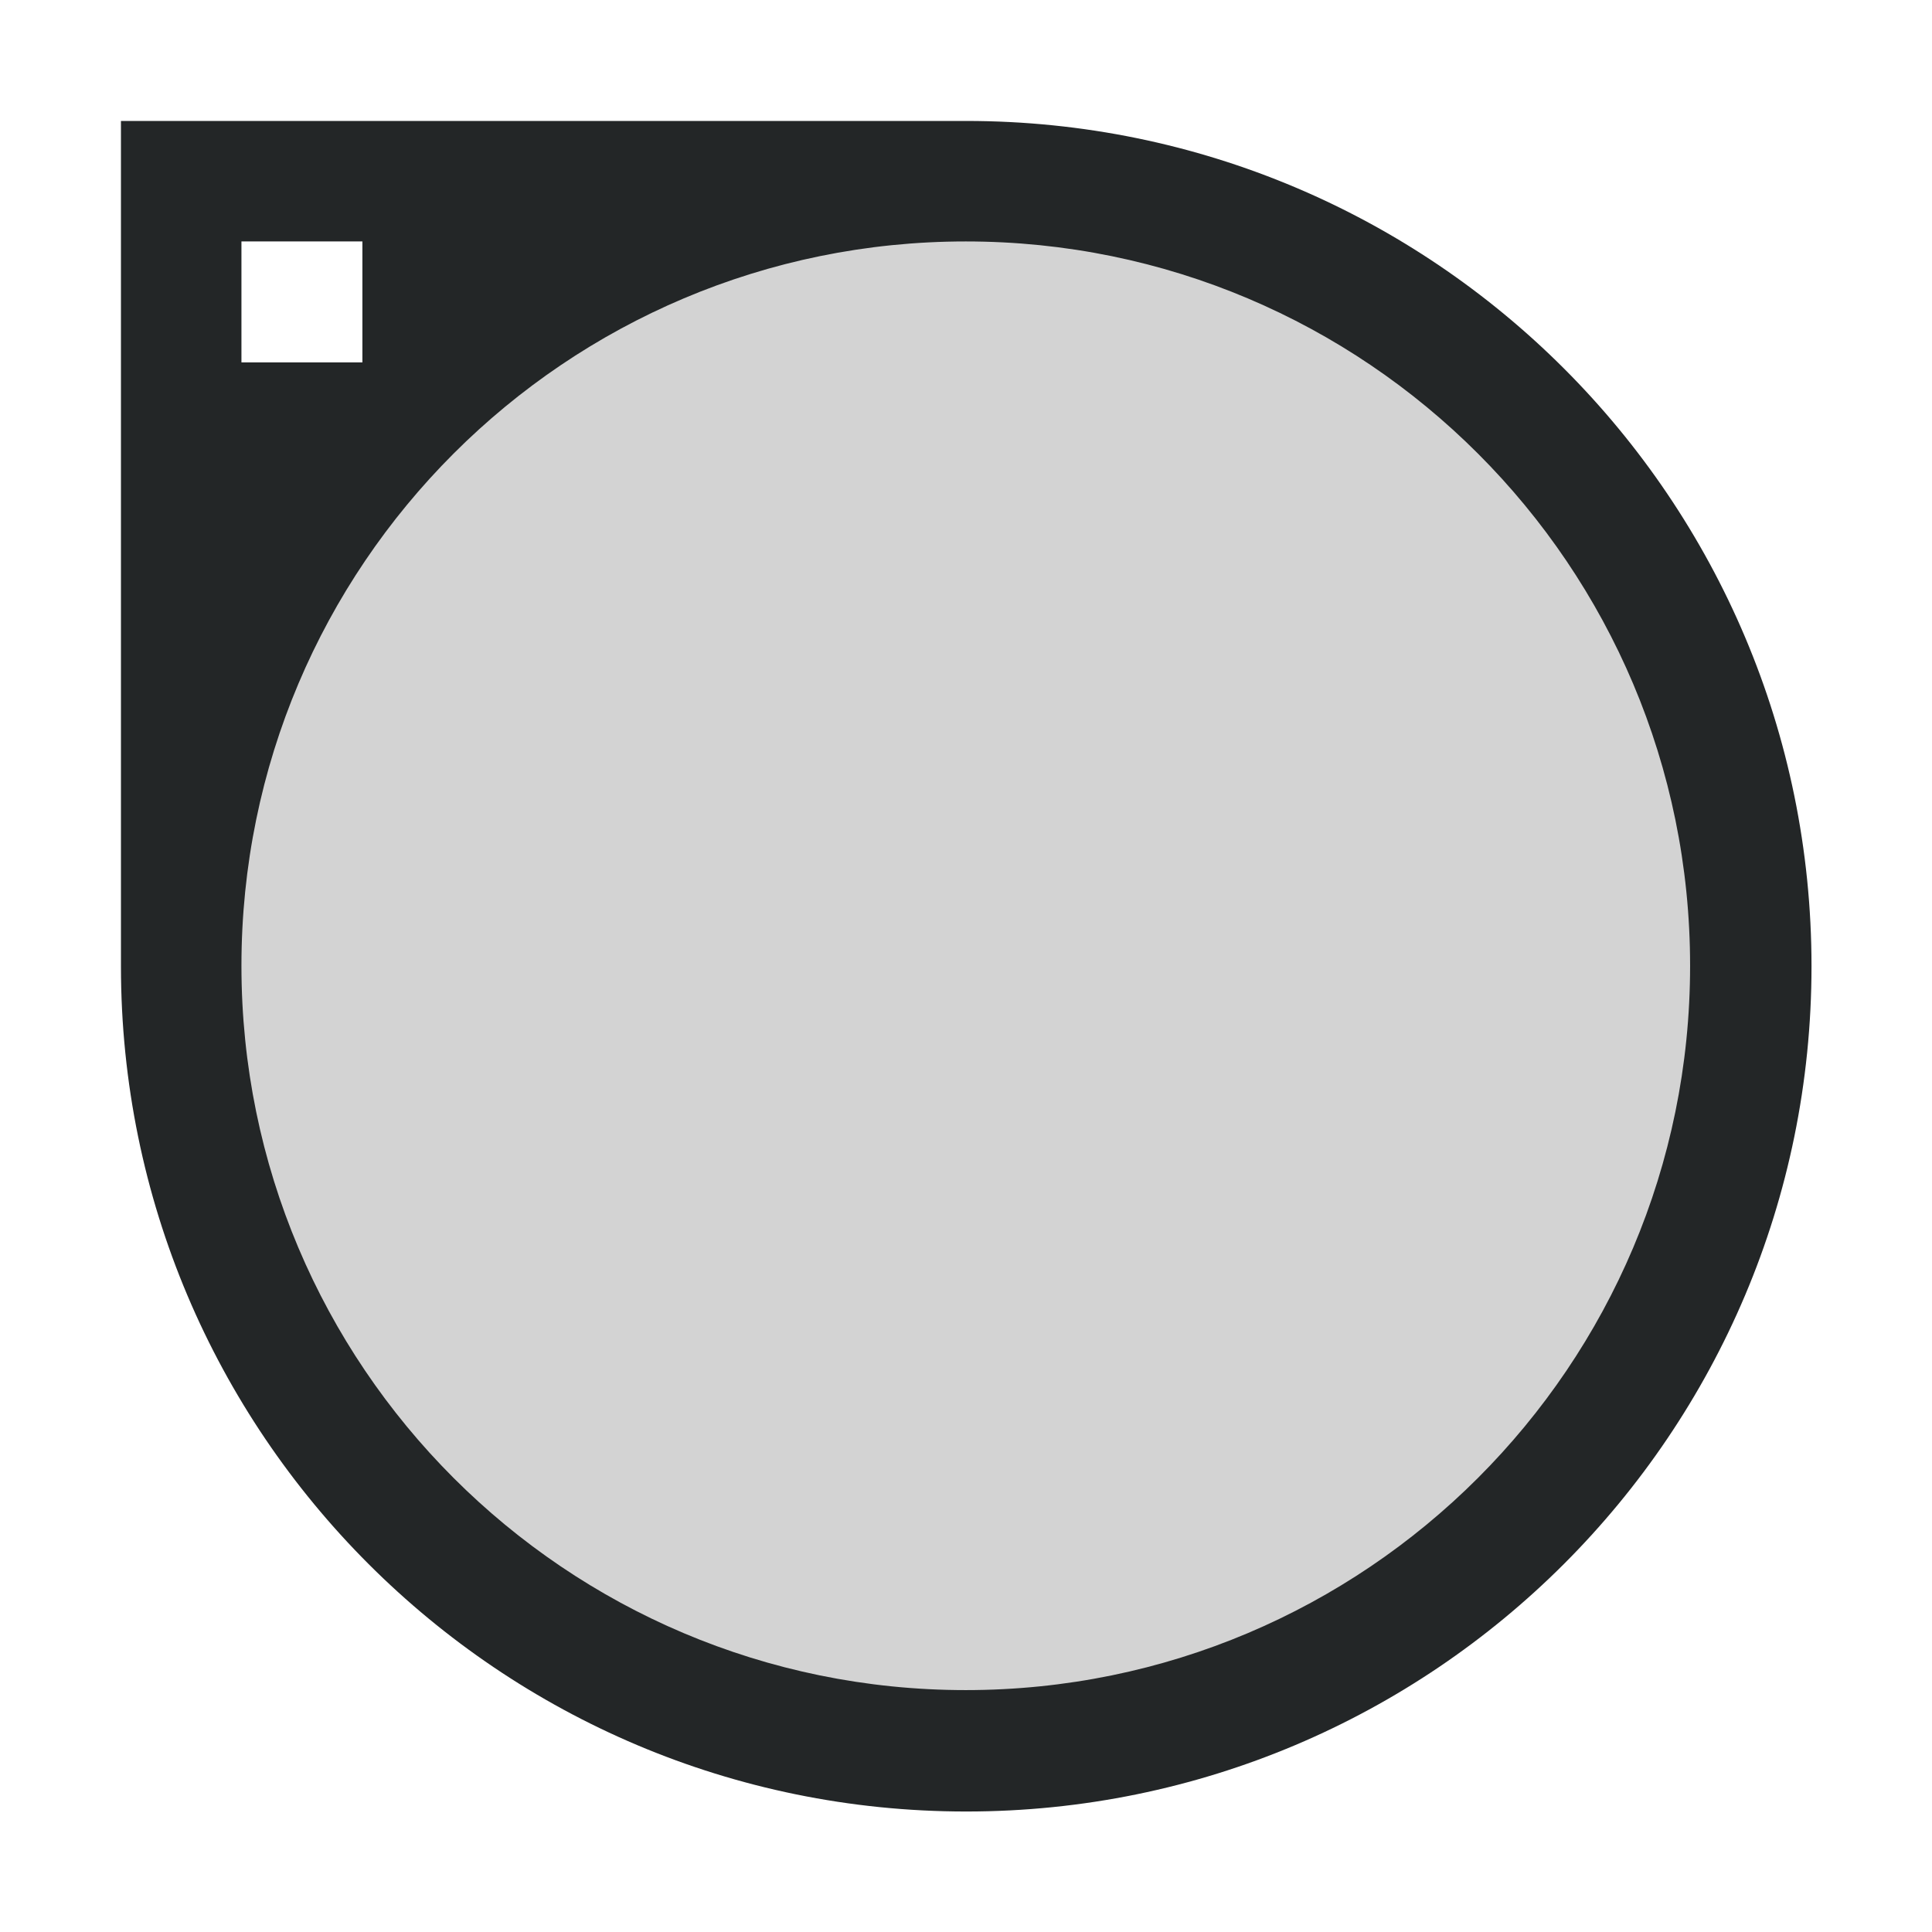 <?xml version="1.0" encoding="UTF-8" standalone="no"?>
<!-- Created with Inkscape (http://www.inkscape.org/) -->

<svg
   width="16"
   height="16"
   viewBox="0 0 4.233 4.233"
   version="1.1"
   id="svg5"
   inkscape:version="1.1.1 (3bf5ae0d25, 2021-09-20)"
   sodipodi:docname="applications-graphics-symbolic.svg"
   xmlns:inkscape="http://www.inkscape.org/namespaces/inkscape"
   xmlns:sodipodi="http://sodipodi.sourceforge.net/DTD/sodipodi-0.dtd"
   xmlns="http://www.w3.org/2000/svg"
   xmlns:svg="http://www.w3.org/2000/svg">
  <sodipodi:namedview
     id="namedview7"
     pagecolor="#ffffff"
     bordercolor="#666666"
     borderopacity="1.0"
     inkscape:pageshadow="2"
     inkscape:pageopacity="0.0"
     inkscape:pagecheckerboard="0"
     inkscape:document-units="px"
     showgrid="false"
     units="px"
     height="16px"
     inkscape:zoom="25.8125"
     inkscape:cx="7.535109"
     inkscape:cy="10.847458"
     inkscape:window-width="1852"
     inkscape:window-height="1053"
     inkscape:window-x="68"
     inkscape:window-y="27"
     inkscape:window-maximized="1"
     inkscape:current-layer="svg5" />
  <defs
     id="defs2" />
  <circle
     style="opacity:0.2;fill:#232627;stroke-width:0.287"
     id="path1435"
     cx="2.117"
     cy="2.117"
     r="1.72" />
  <path
     id="path846"
     style="fill:#232627;stroke-width:0.297"
     d="M 0.265,0.265 V 2.117 C 0.265,3.14 1.094,3.969 2.117,3.969 3.14,3.969 3.969,3.14 3.969,2.117 3.969,1.094 3.14,0.265 2.117,0.265 Z M 0.529,0.529 H 0.794 V 0.794 H 0.529 Z m 1.587,0 c 0.877,-3e-8 1.587,0.711 1.587,1.587 0,0.877 -0.711,1.587 -1.587,1.587 -0.877,0 -1.587,-0.711 -1.587,-1.587 -3e-8,-0.877 0.711,-1.587 1.587,-1.587 z" />
</svg>
